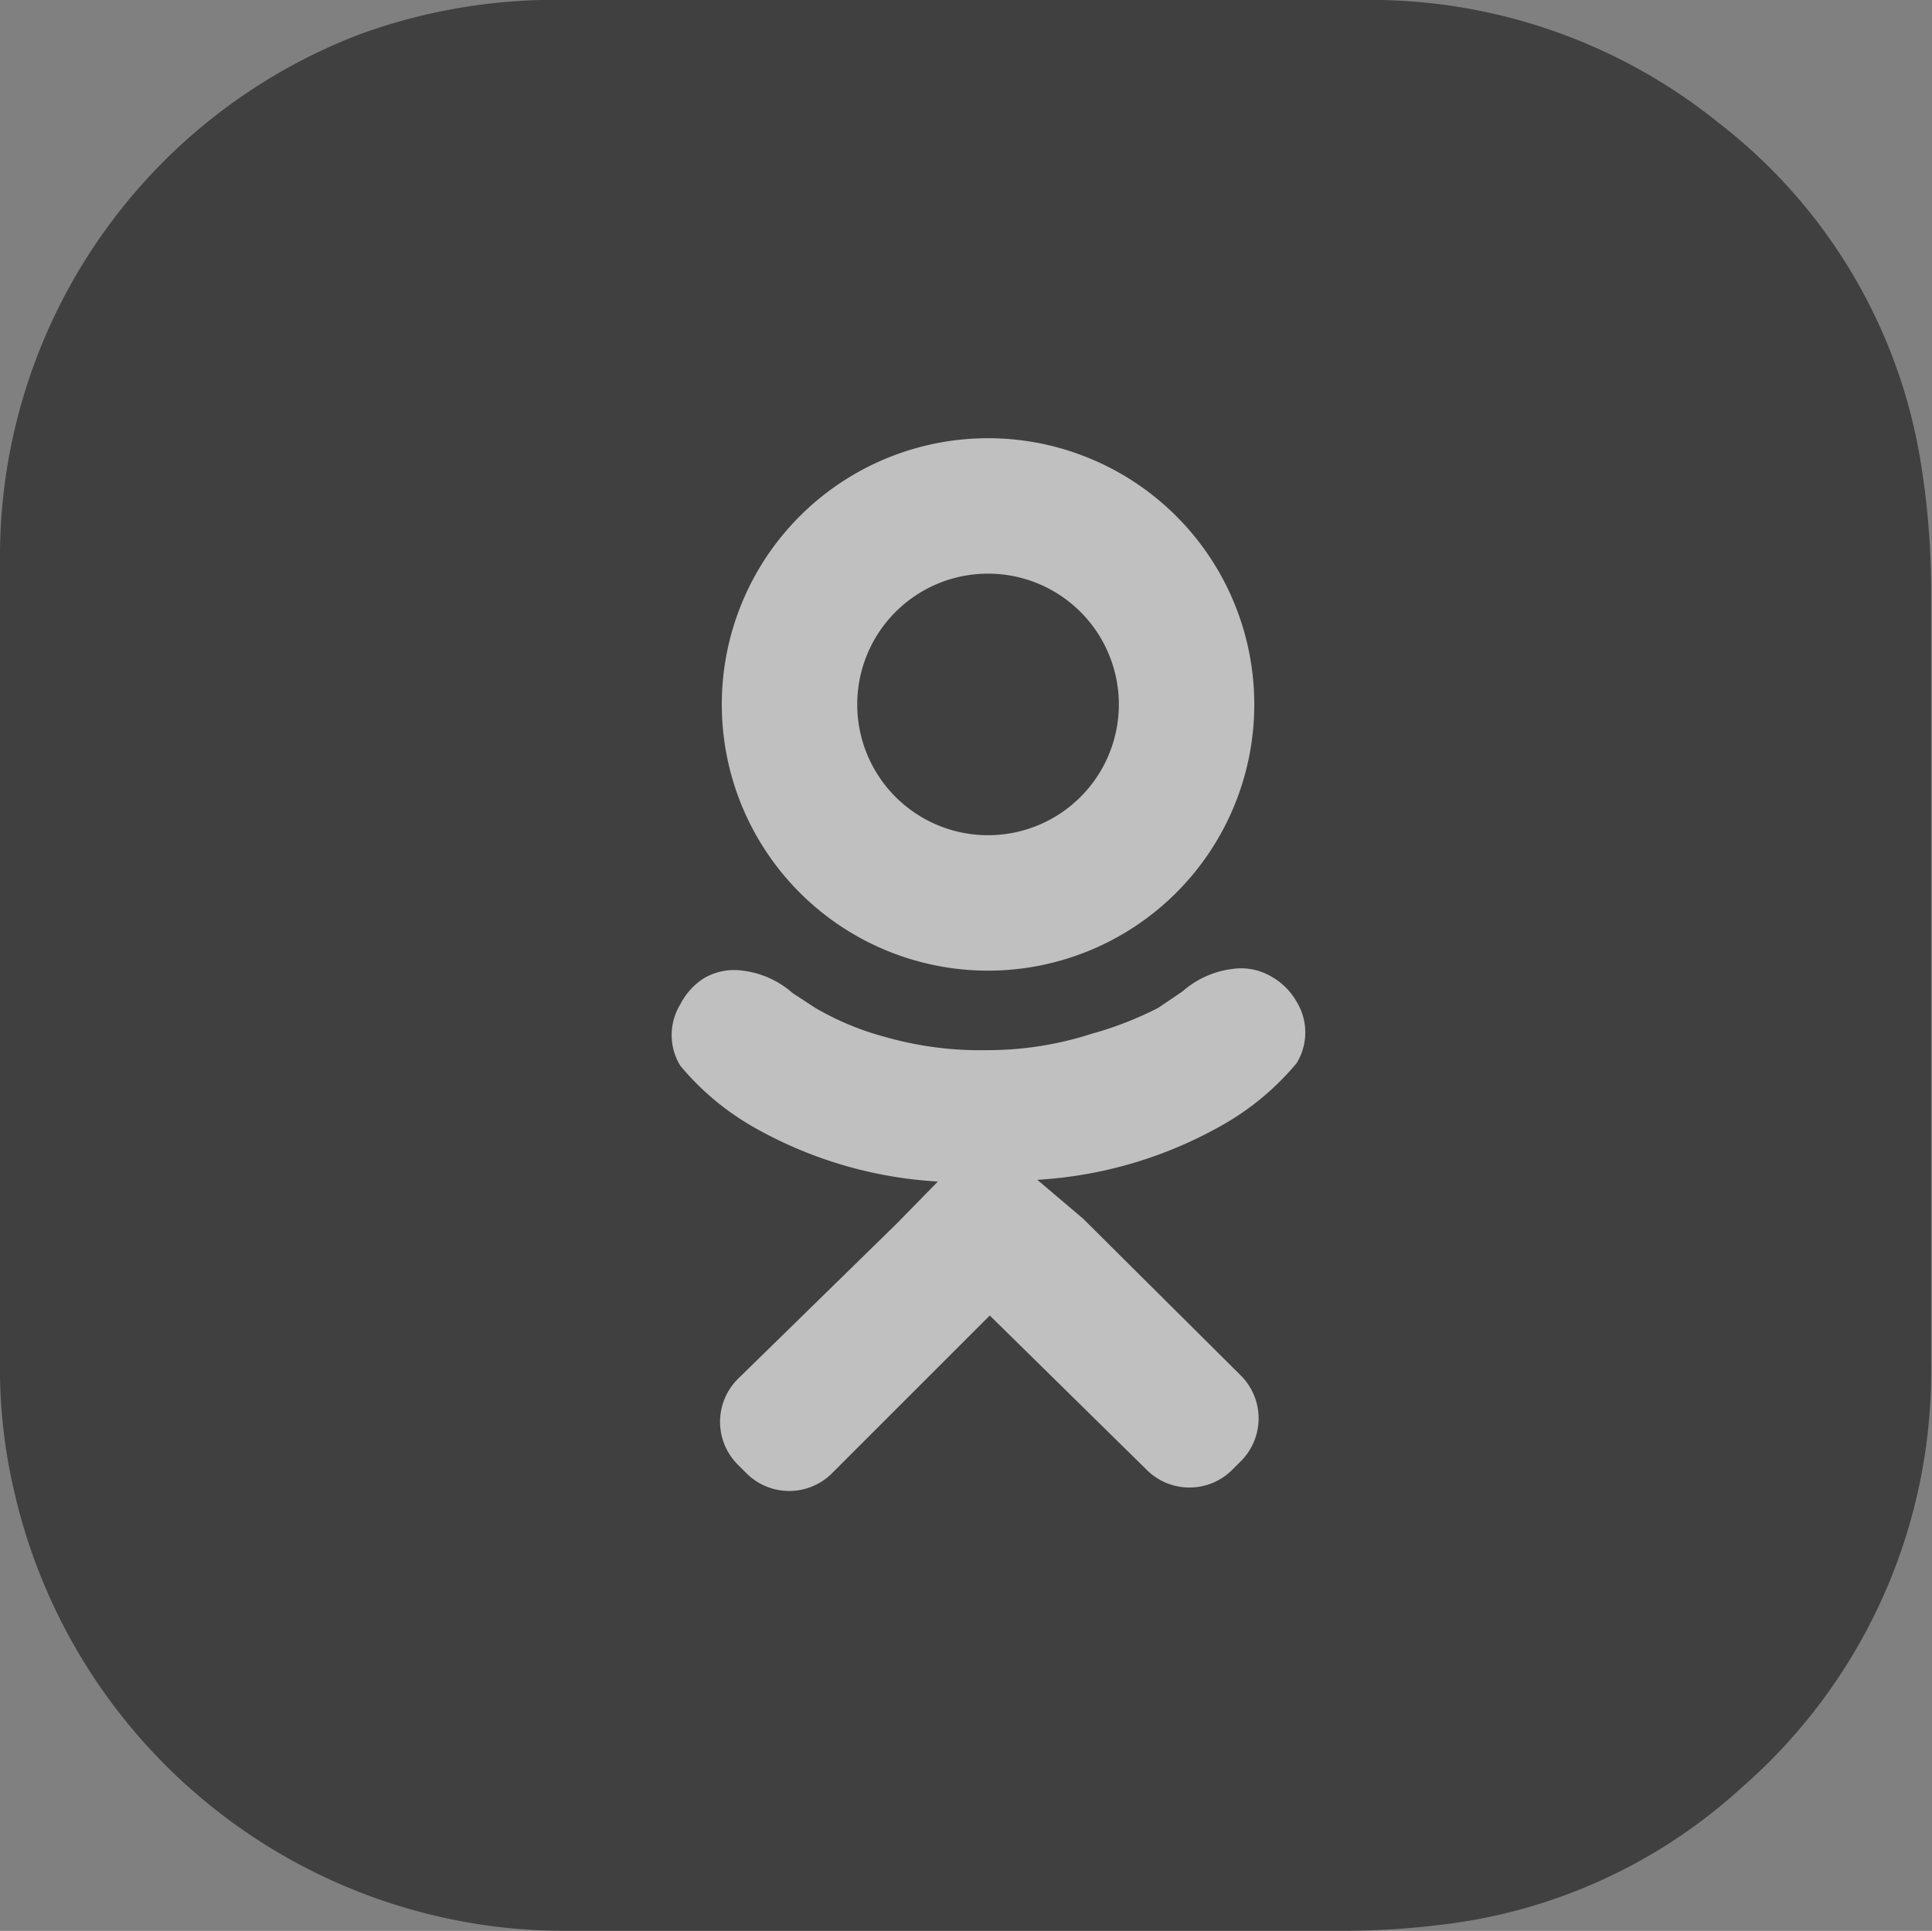 <svg xmlns="http://www.w3.org/2000/svg" viewBox="0 0 22.35 22.34"><rect x="0" y="0" width="22.35" height="22.34" fill="#808080" stroke="none"/><defs><style>.cls-1{opacity:.5}.cls-2{fill:#fff}</style></defs><title>ok</title><g id="Слой_2" data-name="Слой 2"><g id="Layer_5" data-name="Layer 5"><g class="cls-1"><path d="M11.16 22.34H6.53a6.54 6.54 0 0 1-6.36-5.06A6.28 6.28 0 0 1 0 15.93V6.39a6.47 6.47 0 0 1 4.18-6A6.6 6.6 0 0 1 6.58 0h9.16a6.41 6.41 0 0 1 4.14 1.42 6.21 6.21 0 0 1 2.33 3.87 9.3 9.3 0 0 1 .13 1.54v8.94a6.39 6.39 0 0 1-2.19 4.91 6.21 6.21 0 0 1-3.49 1.59 9.54 9.54 0 0 1-1.07.07z"/><path class="cls-2" d="M11.43 11.23a3.08 3.08 0 0 0 3.08-3.08 3.08 3.08 0 0 0-3.08-3.08 3.08 3.08 0 0 0-3.08 3.08 3.08 3.08 0 0 0 3.08 3.08zm-1.07-4.15a1.51 1.51 0 0 1 2.14 2.14 1.51 1.51 0 0 1-2.14-2.14z"/><path class="cls-2" d="M14.71 11.3a.69.69 0 0 0-.45-.09 1.07 1.07 0 0 0-.58.26l-.28.19a4.06 4.06 0 0 1-.77.3 3.91 3.91 0 0 1-1.21.19 4 4 0 0 1-1.17-.15 3.28 3.28 0 0 1-.82-.34l-.26-.17a1.07 1.07 0 0 0-.58-.26.69.69 0 0 0-.45.09.77.77 0 0 0-.27.3.68.68 0 0 0 0 .71 3.1 3.1 0 0 0 .83.7 4.87 4.87 0 0 0 2.15.64l-.48.49-1.83 1.79a.7.7 0 0 0 0 1l.09.09a.7.7 0 0 0 1 0l1.82-1.82L13.26 17a.7.7 0 0 0 1 0l.09-.09a.7.7 0 0 0 0-1l-1.82-1.81-.53-.45a4.91 4.91 0 0 0 2.17-.65 3.1 3.1 0 0 0 .83-.7.68.68 0 0 0 0-.71.77.77 0 0 0-.29-.29z"/></g></g></g></svg>